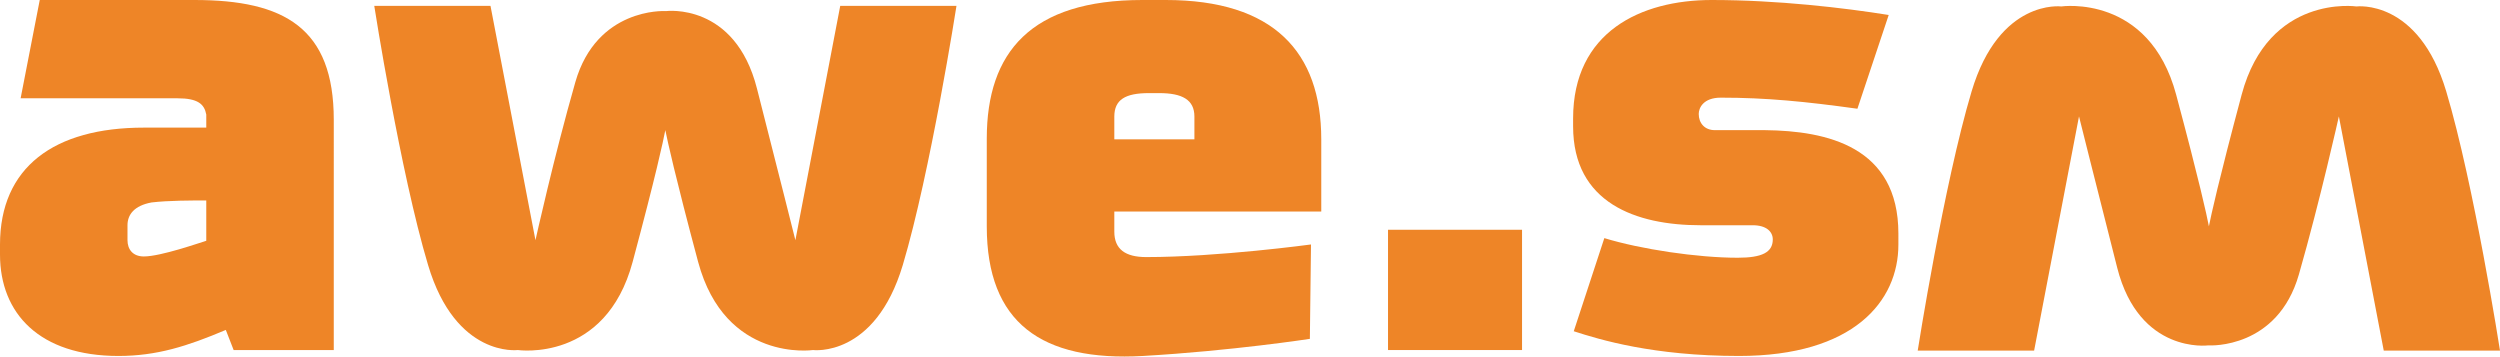 <?xml version="1.0" encoding="utf-8"?>
<!-- Generator: Adobe Illustrator 16.0.0, SVG Export Plug-In . SVG Version: 6.00 Build 0)  -->
<!DOCTYPE svg PUBLIC "-//W3C//DTD SVG 1.1//EN" "http://www.w3.org/Graphics/SVG/1.1/DTD/svg11.dtd">
<svg version="1.1" xmlns="http://www.w3.org/2000/svg" xmlns:xlink="http://www.w3.org/1999/xlink" x="0px" y="0px"
	 width="525.914px" height="74.999px" viewBox="0 0 525.914 74.999" enable-background="new 0 0 525.914 74.999"
	 xml:space="preserve">
<g id="Layer_3">
</g>
<g id="Isolation_Mode">
	<g>
		<g>
			<g>
				<path fill="#EE8527" d="M291.992,73.636V48.334h28.193v25.302H291.992z"/>
			</g>
			<g>
				<path fill="#EE8527" d="M399.355,51.468c0,11.914-9.439,23.414-33.523,23.414c-18.066,0-29.297-3.429-34.768-5.2l6.432-19.59
					c7.658,2.345,19.576,4.128,28.062,4.128c5.059,0,7.375-1.11,7.375-3.844c0-1.643-1.346-2.992-4.225-2.992h-10.961
					c-13.562,0-26.82-4.672-26.82-20.821v-1.637C330.927,6.725,345.154,0,360.089,0c13.82,0,27.906,1.655,37.229,3.153
					l-6.582,19.722c-10.949-1.517-19.148-2.331-28.744-2.331c-3.691,0-4.639,2.184-4.639,3.422c0,1.912,1.221,3.414,3.406,3.414
					h10.547c13.01,0.146,28.049,3.422,28.049,21.769V51.468z"/>
			</g>
			<g>
				<path fill="#EE8527" d="M176.755,1.241l-9.433,49.291c0,0-3.438-13.741-8.081-31.9C154.62,0.483,140.138,2.331,140.138,2.331
					h-0.329c0,0-14.278-0.732-18.778,14.942c-4.493,15.682-8.388,33.259-8.388,33.259l-9.46-49.291h-24.45
					c0,0,5.456,34.932,11.315,54.506c5.835,19.571,18.885,17.889,18.885,17.889s18.464,2.693,24.157-18.562
					c4.888-18.226,6.429-25.392,6.869-27.694c0.472,2.303,2.018,9.469,6.897,27.694c5.709,21.255,24.166,18.562,24.166,18.562
					s13.037,1.683,18.896-17.889c5.835-19.574,11.291-54.506,11.291-54.506H176.755z"/>
			</g>
			<g>
				<path fill="#EE8527" d="M427.908,73.758l9.443-49.271c0,0,3.43,13.73,8.047,31.878c4.639,18.166,19.107,16.294,19.107,16.294
					h0.342c0,0,14.27,0.758,18.762-14.926c4.49-15.669,8.41-33.246,8.41-33.246l9.441,49.271h24.453c0,0-5.455-34.941-11.305-54.516
					c-5.832-19.557-18.891-17.885-18.891-17.885s-18.465-2.676-24.15,18.556c-4.875,18.238-6.434,25.385-6.891,27.704
					c-0.438-2.319-2.006-9.466-6.889-27.704c-5.689-21.232-24.17-18.556-24.17-18.556s-13.027-1.672-18.865,17.885
					c-5.852,19.575-11.332,54.516-11.332,54.516H427.908z"/>
			</g>
			<g>
				<g>
					<path fill="#EE8527" d="M40.922,0C31.527,0,12.888,0,8.362,0L4.339,20.678c3.662,0,25.129,0,33.031,0
						c4.254,0,5.621,1.224,6.024,3.421v2.749H30.254C11.373,26.848,0,35.183,0,51.468v2.06c0,12.459,8.362,21.354,24.904,21.354
						c8.081,0,14.502-2.053,22.599-5.478l1.648,4.231h21.064V25.207C70.215,5.891,59.815,0,40.922,0z M43.394,50.654
						c-1.373,0.407-9.571,3.296-13.139,3.296c-2.329,0-3.435-1.513-3.435-3.418v-3.147c0-2.205,1.383-4.128,5.073-4.798
						c3.549-0.418,8.484-0.418,11.5-0.418V50.654z"/>
				</g>
			</g>
			<g>
				<g>
					<path fill="#EE8527" d="M241.124,54.08c-4.38,0-6.71-1.643-6.71-5.346v-4.238h26.506h17.029V29.304
						C277.949,10.96,267.947,0,245.233,0h-4.923c-23.426,0-32.727,10.96-32.727,29.167v18.468c0,20.264,11.532,28.457,32.856,27.247
						c18.648-1.068,35.113-3.599,35.113-3.599l0.236-19.856C275.789,51.427,256.264,54.08,241.124,54.08z M234.414,24.519
						c0-3.56,2.33-4.931,7.25-4.931h2.21c4.785,0,7.389,1.371,7.389,4.931v4.785h-16.849V24.519z"/>
				</g>
			</g>
		</g>
	</g>
</g>
</svg>
